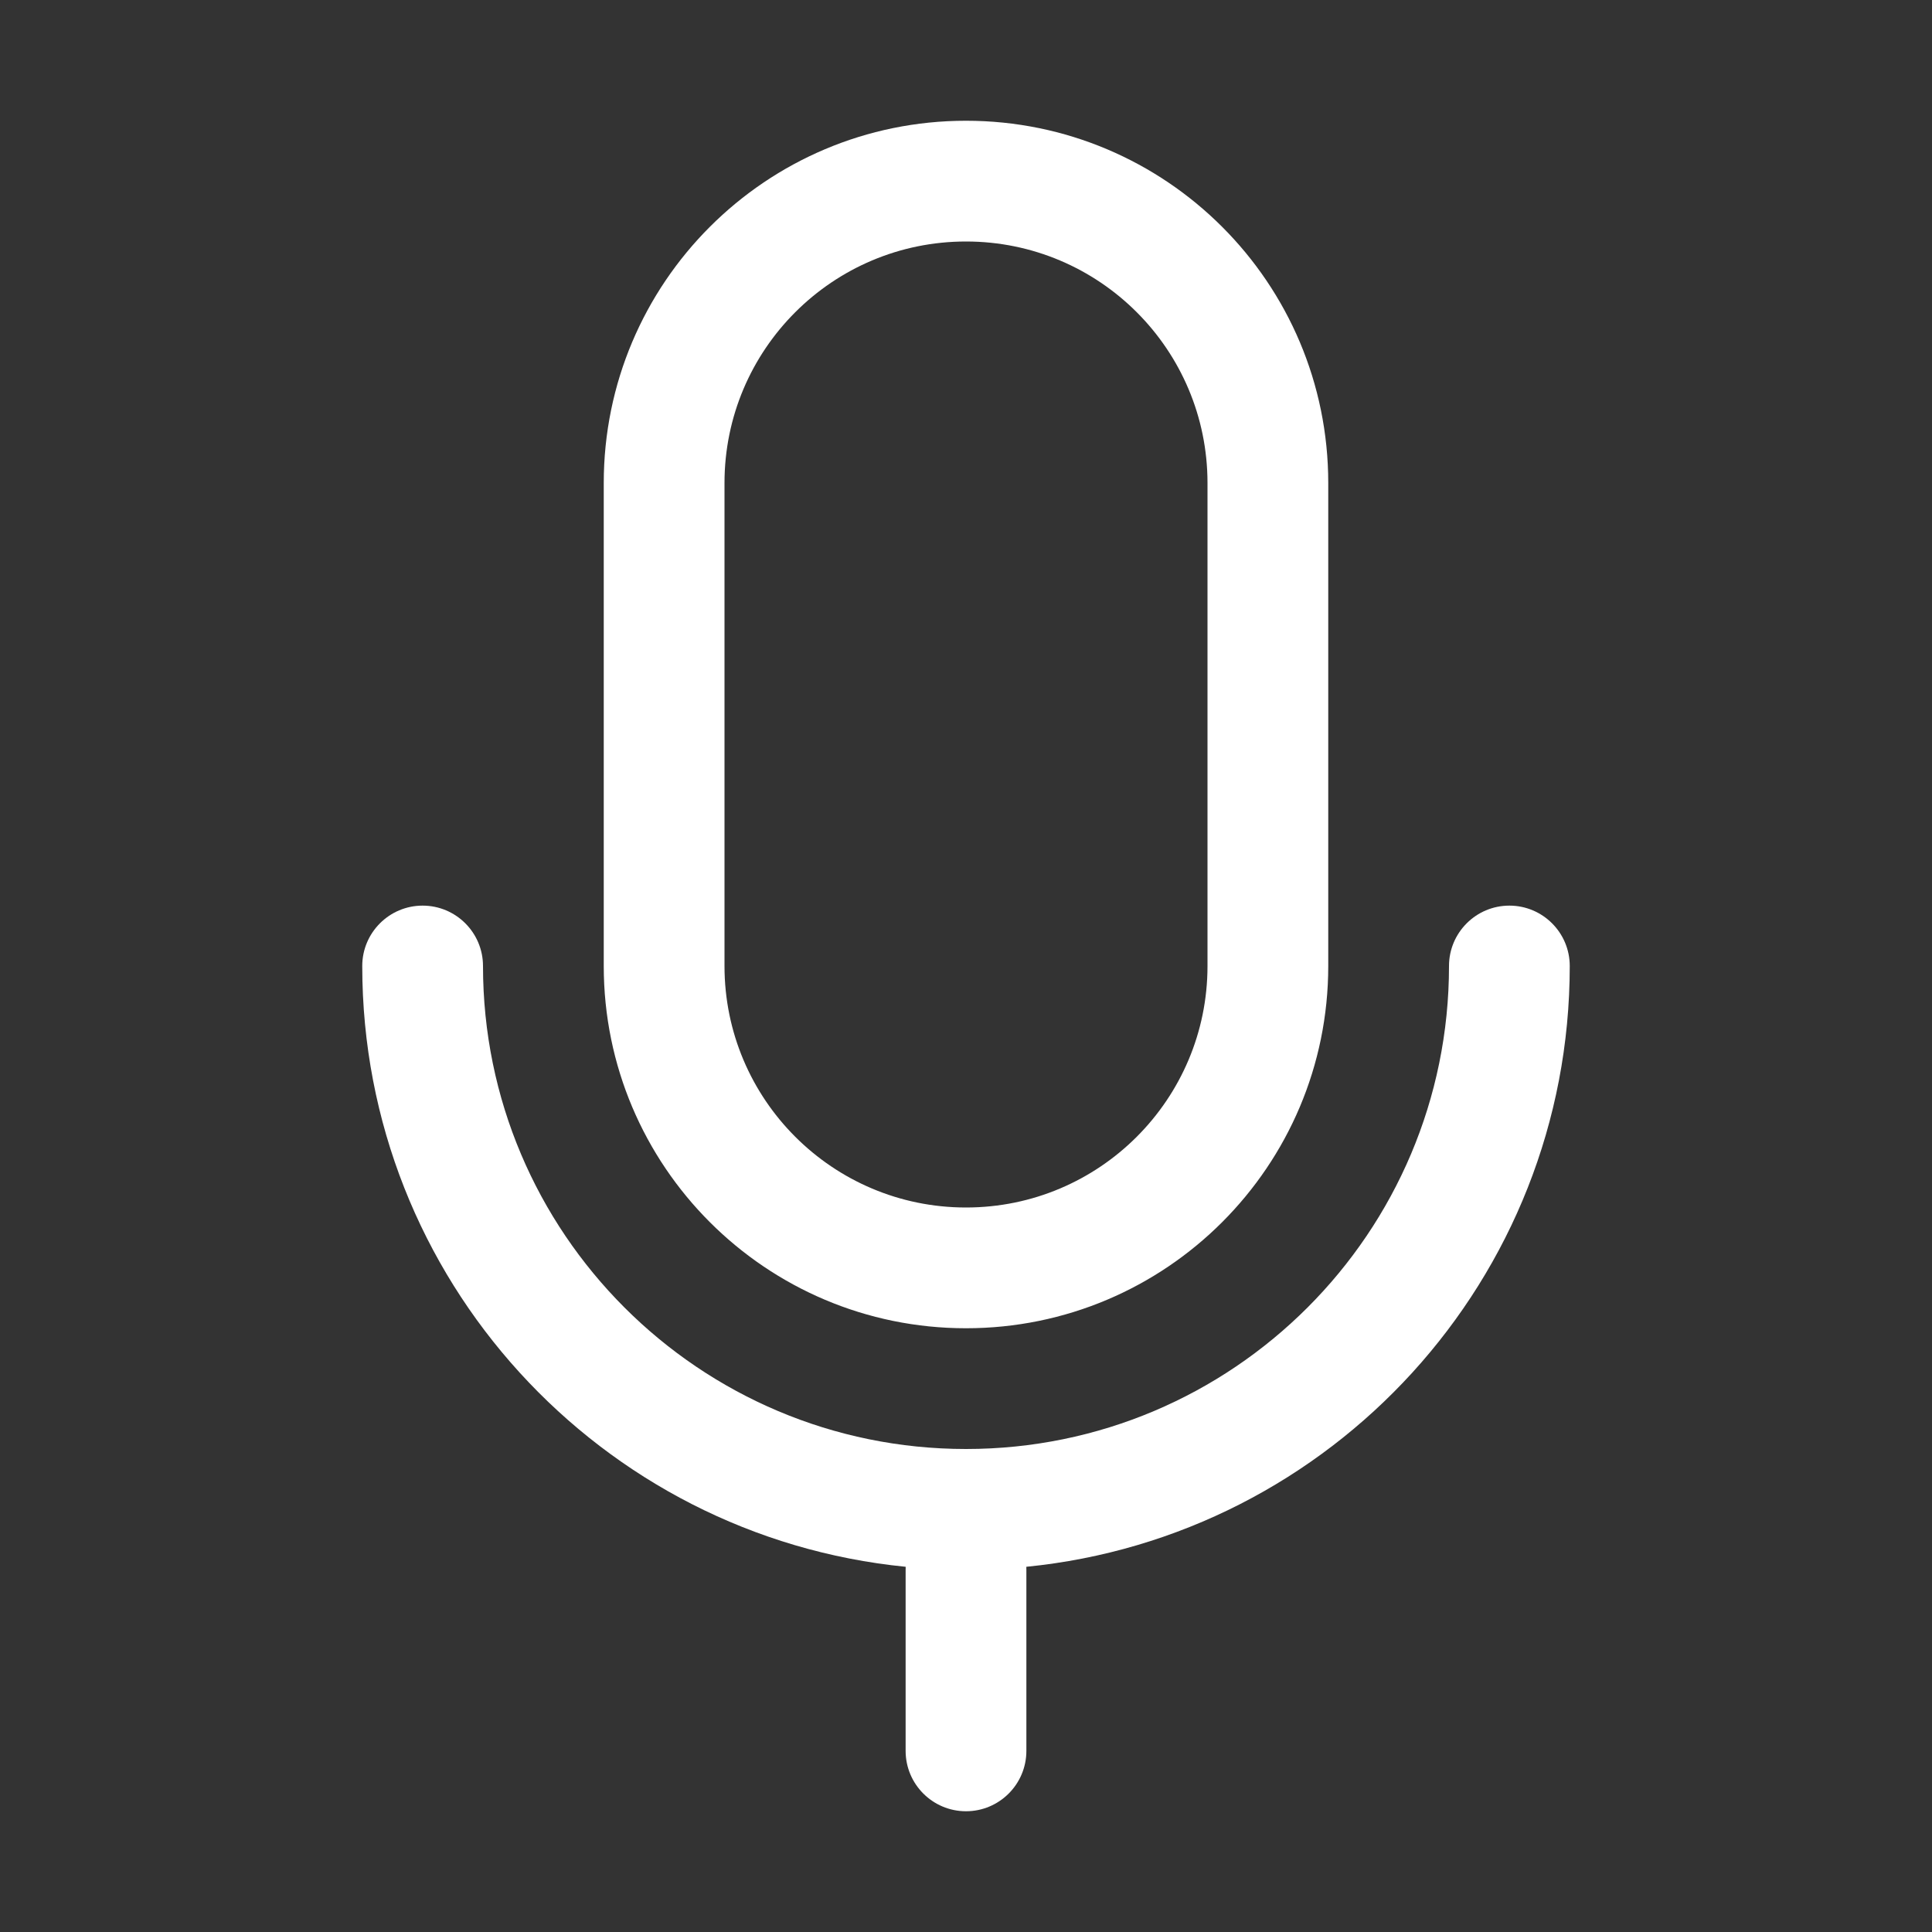 <svg width="32" height="32" viewBox="0 0 32 32" fill="none" xmlns="http://www.w3.org/2000/svg">
<rect x="0" y="0" width="32" height="32" fill="#333333" stroke="none"/>
<path d="M16 2C12.686 2 10 4.686 10 8V16C10 19.314 12.686 22 16 22C19.314 22 22 19.314 22 16V8C22 4.686 19.314 2 16 2ZM20 16C20 18.209 18.209 20 16 20C13.791 20 12 18.209 12 16V8C12 5.791 13.791 4 16 4C18.209 4 20 5.791 20 8V16ZM7 15C7.552 15 8 15.448 8 16C8 20.418 11.582 24 16 24C20.418 24 24 20.418 24 16C24 15.448 24.448 15 25 15C25.552 15 26 15.448 26 16C26 21.186 22.053 25.45 16.999 25.951C17 25.967 17 25.983 17 26V29C17 29.552 16.552 30 16 30C15.448 30 15 29.552 15 29V26C15 25.983 15 25.967 15.001 25.951C9.947 25.45 6 21.186 6 16C6 15.448 6.448 15 7 15Z" fill="#ffffff"/>
</svg>
